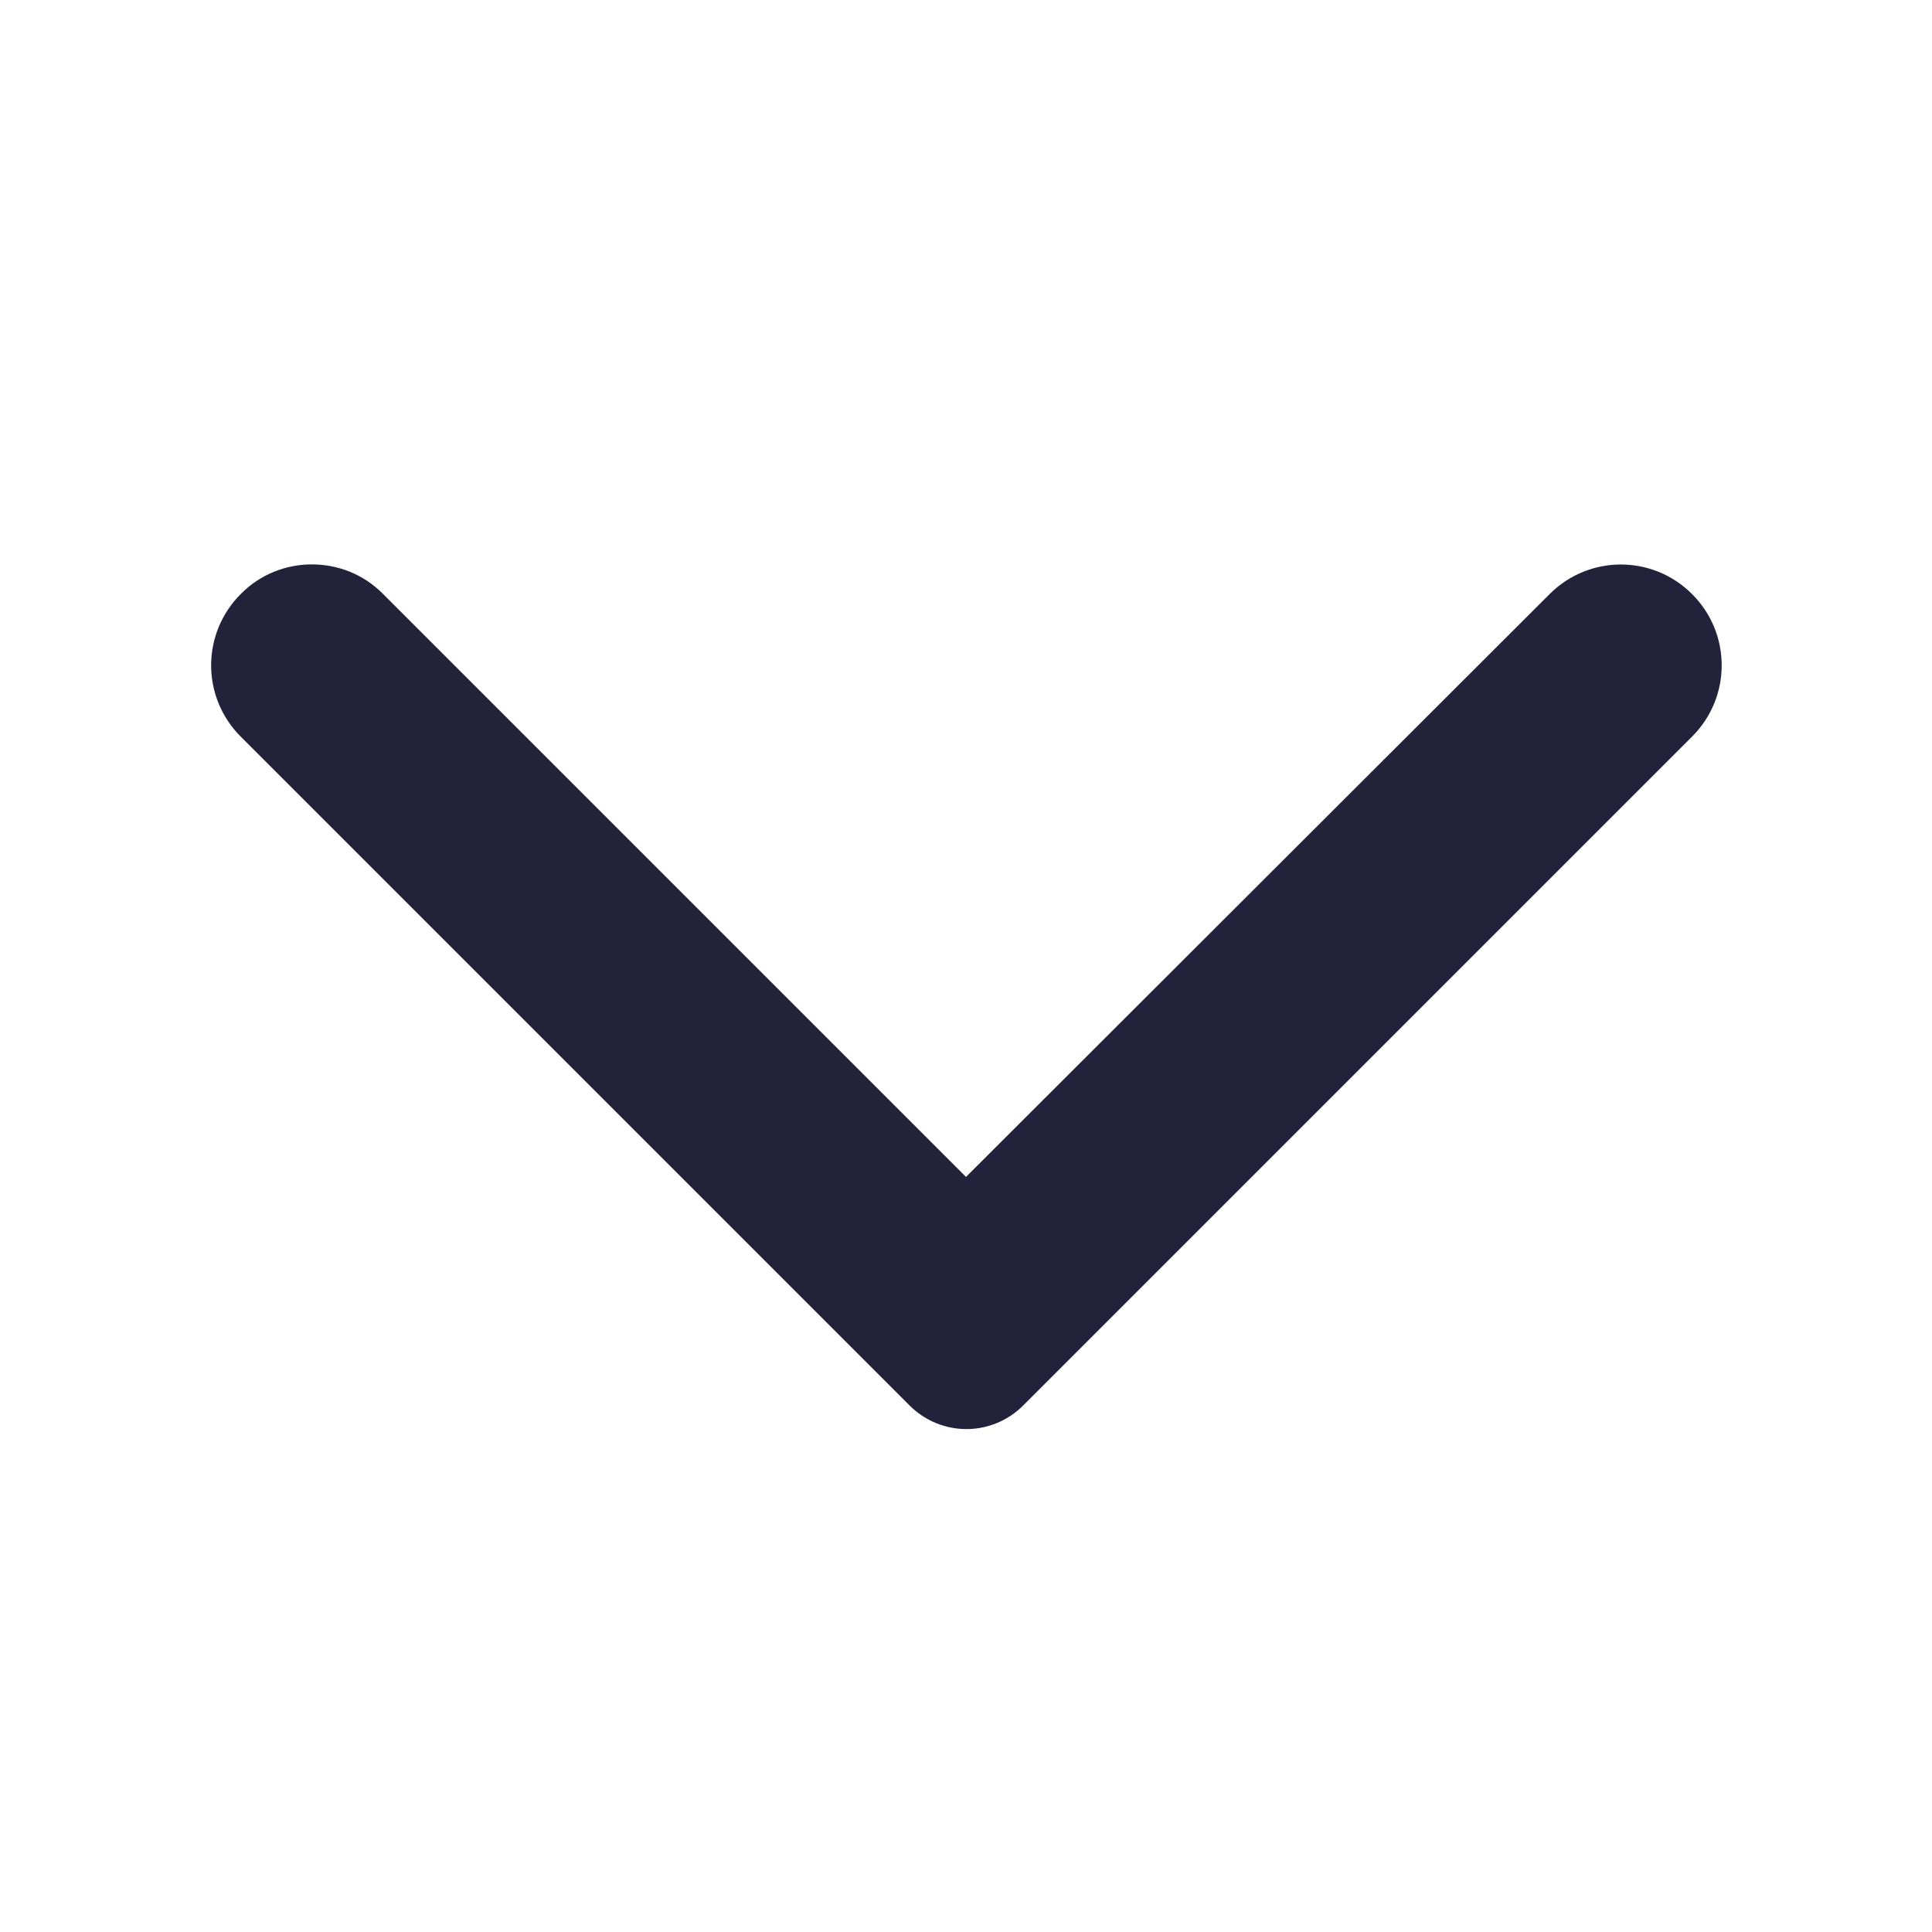 <svg width="64" height="64" viewBox="0 0 64 64" fill="none" xmlns="http://www.w3.org/2000/svg">
<path d="M7.973 19.68C7.663 19.99 7.416 20.358 7.248 20.762C7.08 21.167 6.994 21.602 6.994 22.04C6.994 22.478 7.08 22.913 7.248 23.318C7.416 23.723 7.663 24.09 7.973 24.4L30.133 46.56C30.38 46.807 30.673 47.003 30.995 47.137C31.318 47.271 31.664 47.34 32.013 47.34C32.362 47.34 32.708 47.271 33.031 47.137C33.353 47.003 33.646 46.807 33.893 46.56L56.053 24.4C57.36 23.093 57.36 20.987 56.053 19.68C54.746 18.373 52.64 18.373 51.333 19.68L32 38.987L12.666 19.653C11.386 18.373 9.253 18.373 7.973 19.68Z" fill="#22223B"/>
</svg>
